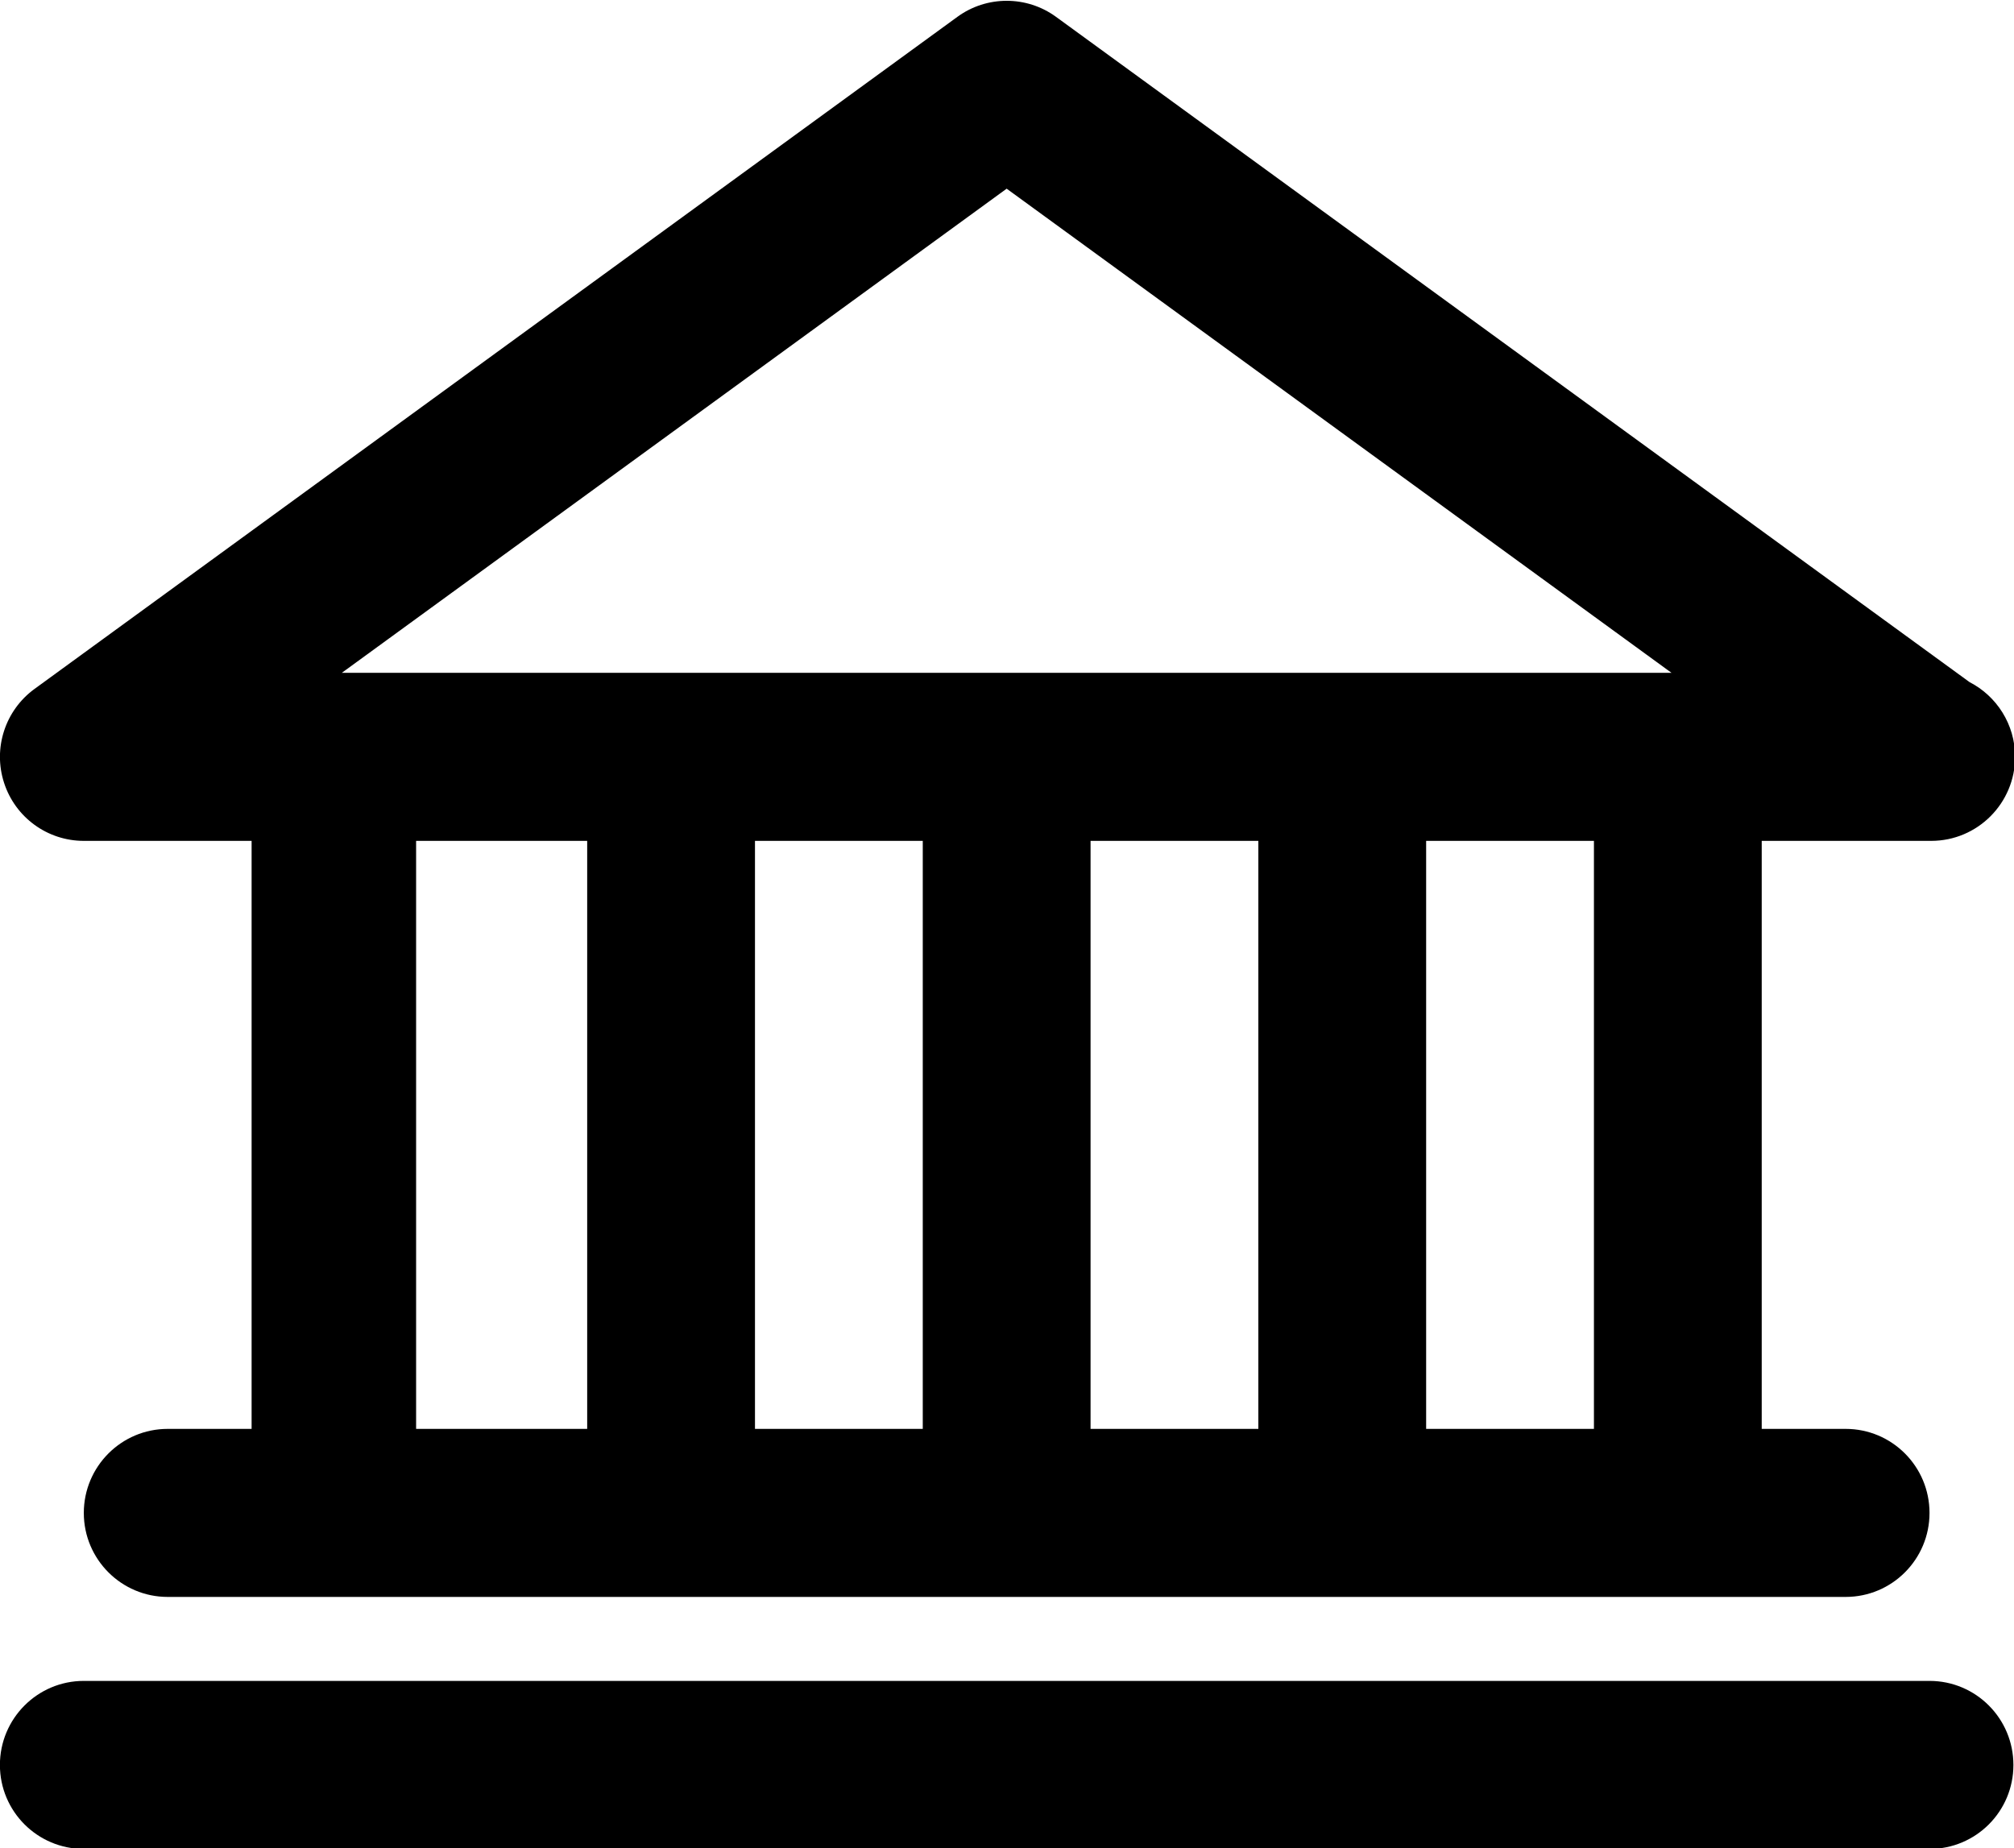 <svg xmlns="http://www.w3.org/2000/svg" xmlns:xlink="http://www.w3.org/1999/xlink" preserveAspectRatio="xMidYMid" width="47.82" height="43.88" viewBox="0 0 23.91 21.94">
  <defs>
    <style>
      .cls-1 {
        fill: #000;
        fill-rule: evenodd;
      }
    </style>
  </defs>
  <path d="M22.927,9.983 C22.922,9.983 22.914,9.983 22.907,9.983 L20.915,9.983 L20.915,16.964 L21.911,16.964 C22.462,16.964 22.907,17.411 22.907,17.962 C22.907,18.512 22.462,18.959 21.911,18.959 L1.991,18.959 C1.441,18.959 0.995,18.512 0.995,17.962 C0.995,17.411 1.441,16.964 1.991,16.964 L2.987,16.964 L2.987,9.983 L0.995,9.983 C0.563,9.983 0.181,9.705 0.048,9.293 C-0.085,8.883 0.061,8.433 0.410,8.179 L11.366,0.200 C11.714,-0.054 12.189,-0.054 12.537,0.200 L23.382,8.098 C23.703,8.263 23.923,8.599 23.923,8.985 C23.923,9.536 23.477,9.983 22.927,9.983 ZM16.931,16.964 L18.923,16.964 L18.923,9.983 L16.931,9.983 L16.931,16.964 ZM12.947,16.964 L14.939,16.964 L14.939,9.983 L12.947,9.983 L12.947,16.964 ZM10.955,16.964 L10.955,9.983 L8.963,9.983 L8.963,16.964 L10.955,16.964 ZM4.940,16.964 L6.971,16.964 L6.971,9.983 L4.940,9.983 L4.940,16.964 ZM11.951,2.240 L4.058,7.988 L19.844,7.988 L11.951,2.240 ZM0.995,19.956 L22.907,19.956 C23.458,19.956 23.903,20.403 23.903,20.954 C23.903,21.505 23.458,21.951 22.907,21.951 L0.995,21.951 C0.445,21.951 -0.001,21.505 -0.001,20.954 C-0.001,20.403 0.445,19.956 0.995,19.956 Z" class="cls-1"/>
</svg>
